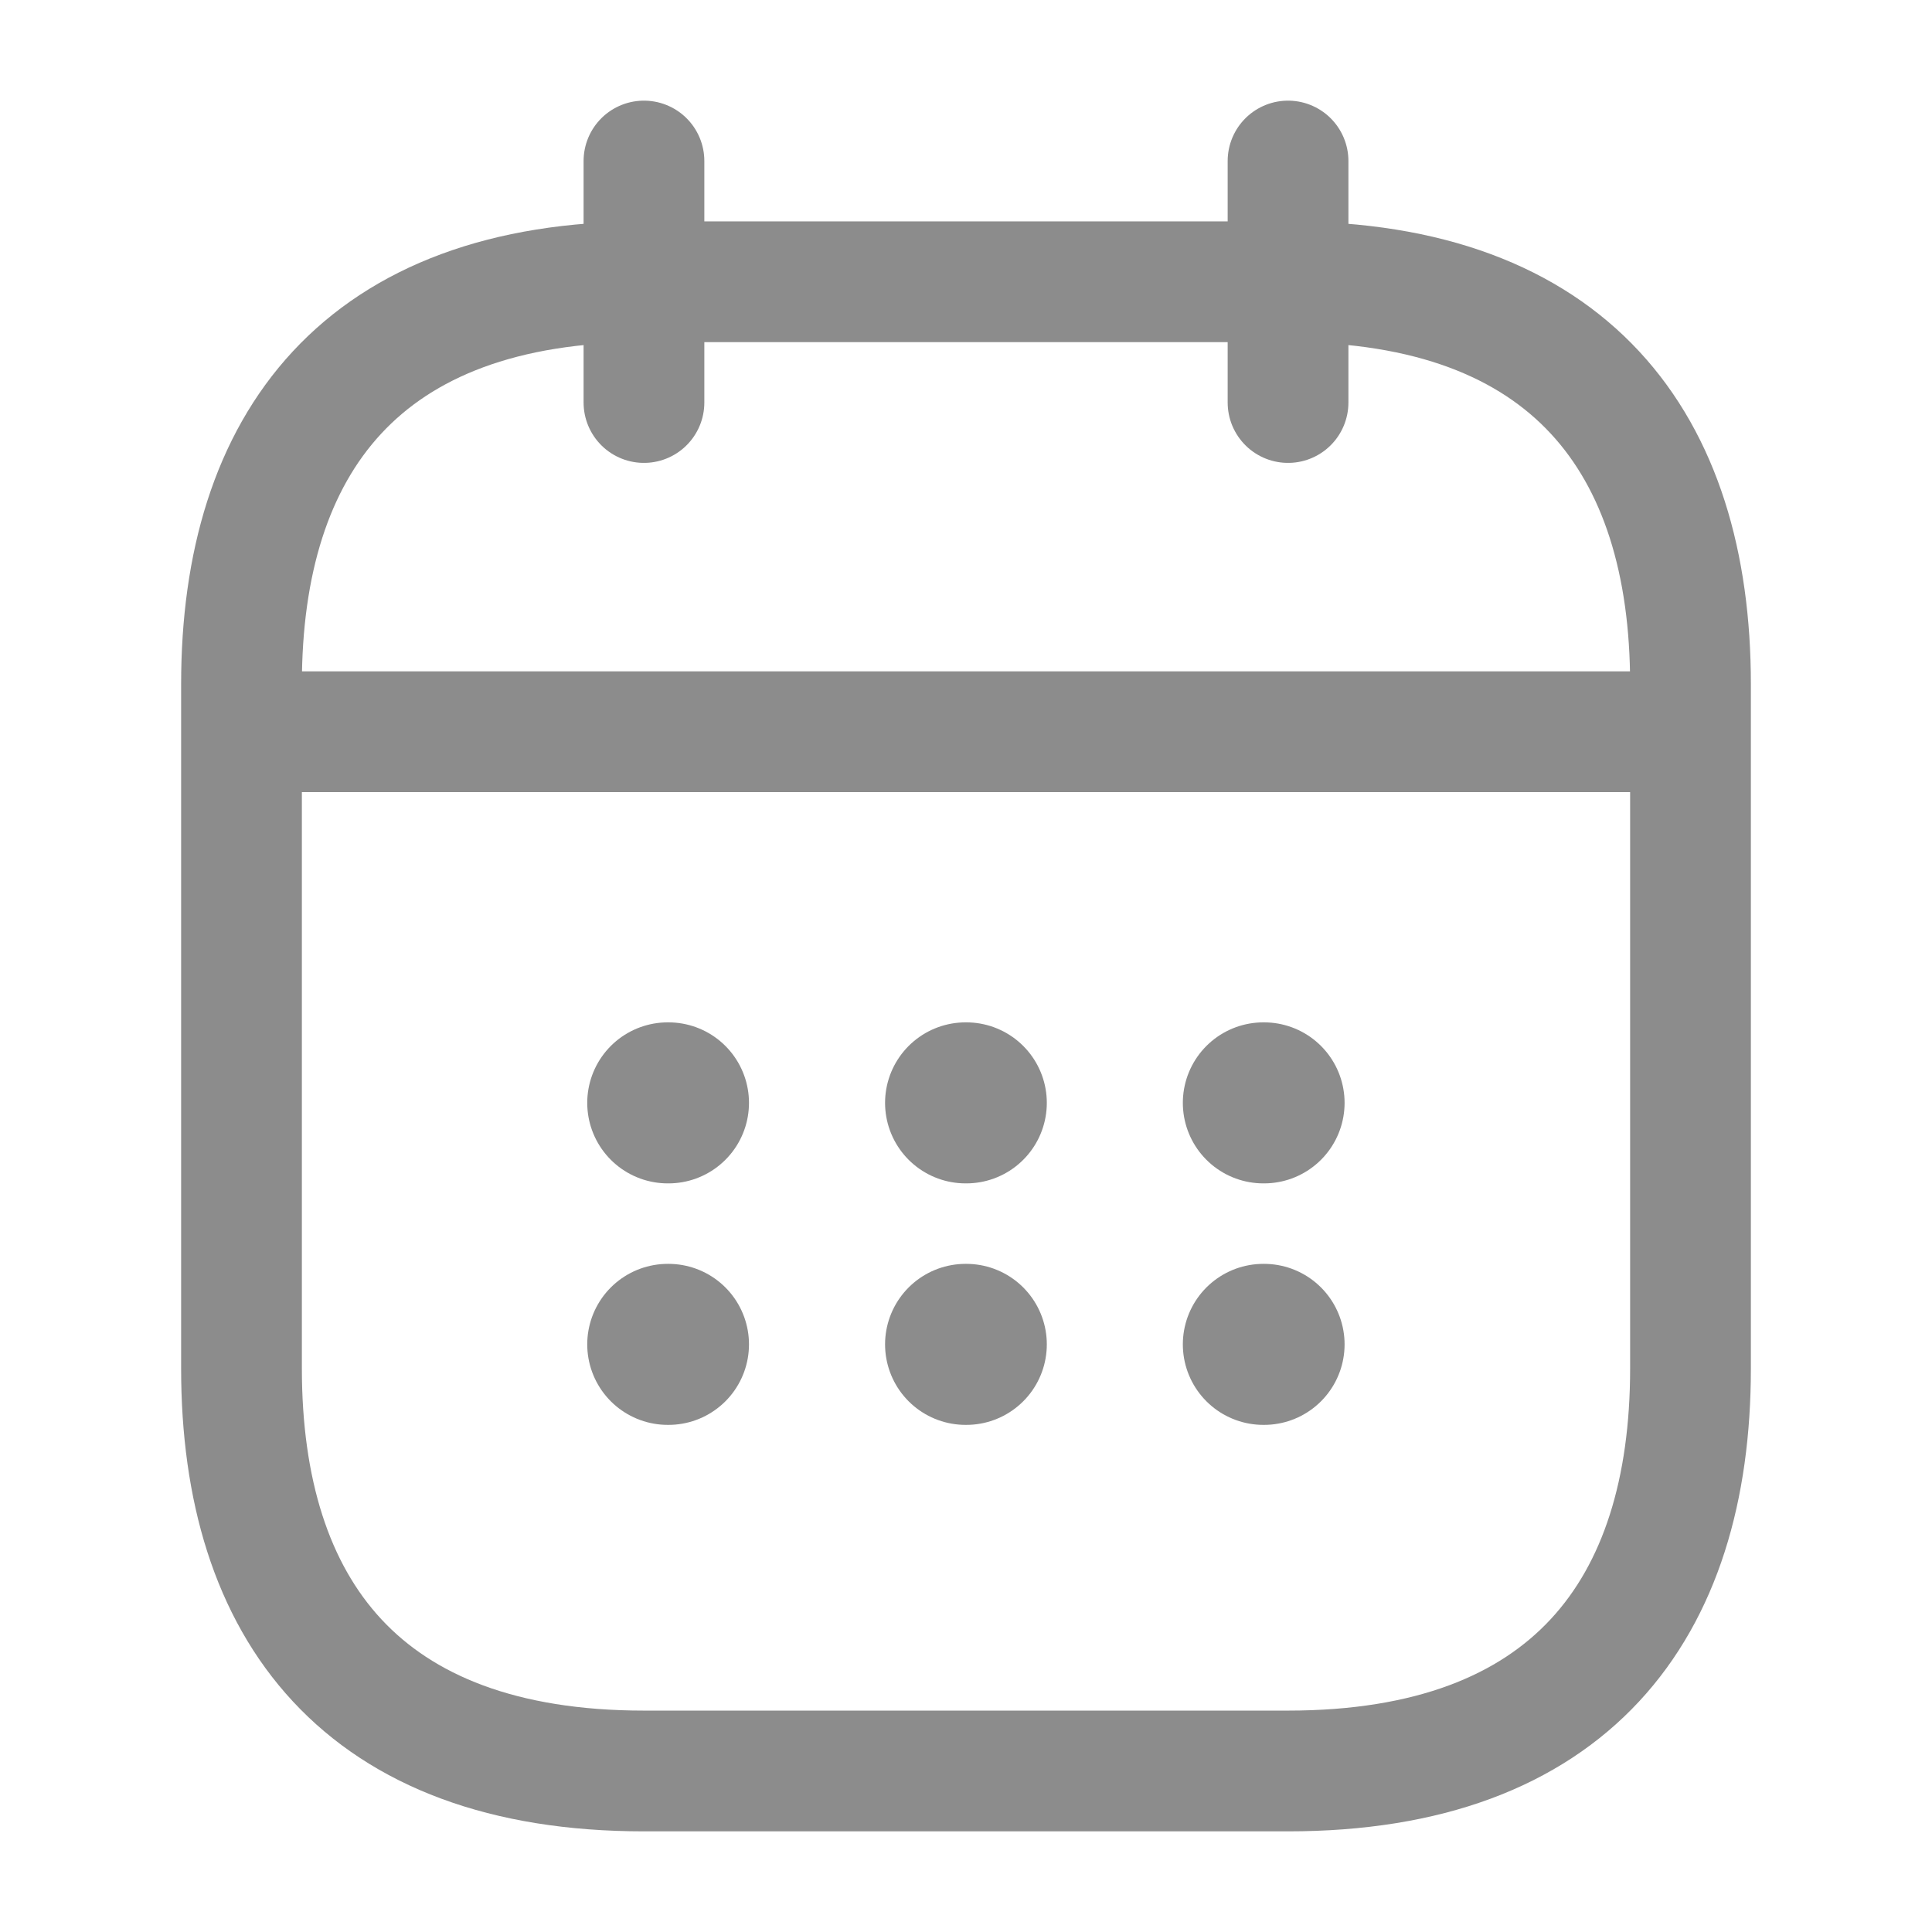 <svg width="32" height="32" viewBox="0 0 32 32" fill="none" xmlns="http://www.w3.org/2000/svg">
<path d="M10.666 2.667V6.667" stroke="#8C8C8C" stroke-width="2" stroke-miterlimit="10" stroke-linecap="round" stroke-linejoin="round"/>
<path d="M21.334 2.667V6.667" stroke="#8C8C8C" stroke-width="2" stroke-miterlimit="10" stroke-linecap="round" stroke-linejoin="round"/>
<path d="M4.666 12.12H27.333" stroke="#8C8C8C" stroke-width="2" stroke-miterlimit="10" stroke-linecap="round" stroke-linejoin="round"/>
<path d="M28 11.333V22.667C28 26.667 26 29.333 21.333 29.333H10.667C6 29.333 4 26.667 4 22.667V11.333C4 7.333 6 4.667 10.667 4.667H21.333C26 4.667 28 7.333 28 11.333Z" stroke="#8C8C8C" stroke-width="2" stroke-miterlimit="10" stroke-linecap="round" stroke-linejoin="round"/>
<path d="M20.925 18.267H20.937" stroke="#8C8C8C" stroke-width="2.667" stroke-linecap="round" stroke-linejoin="round"/>
<path d="M20.925 22.267H20.937" stroke="#8C8C8C" stroke-width="2.667" stroke-linecap="round" stroke-linejoin="round"/>
<path d="M15.993 18.267H16.005" stroke="#8C8C8C" stroke-width="2.667" stroke-linecap="round" stroke-linejoin="round"/>
<path d="M15.993 22.267H16.005" stroke="#8C8C8C" stroke-width="2.667" stroke-linecap="round" stroke-linejoin="round"/>
<path d="M11.06 18.267H11.072" stroke="#8C8C8C" stroke-width="2.667" stroke-linecap="round" stroke-linejoin="round"/>
<path d="M11.06 22.267H11.072" stroke="#8C8C8C" stroke-width="2.667" stroke-linecap="round" stroke-linejoin="round"/>
</svg>
